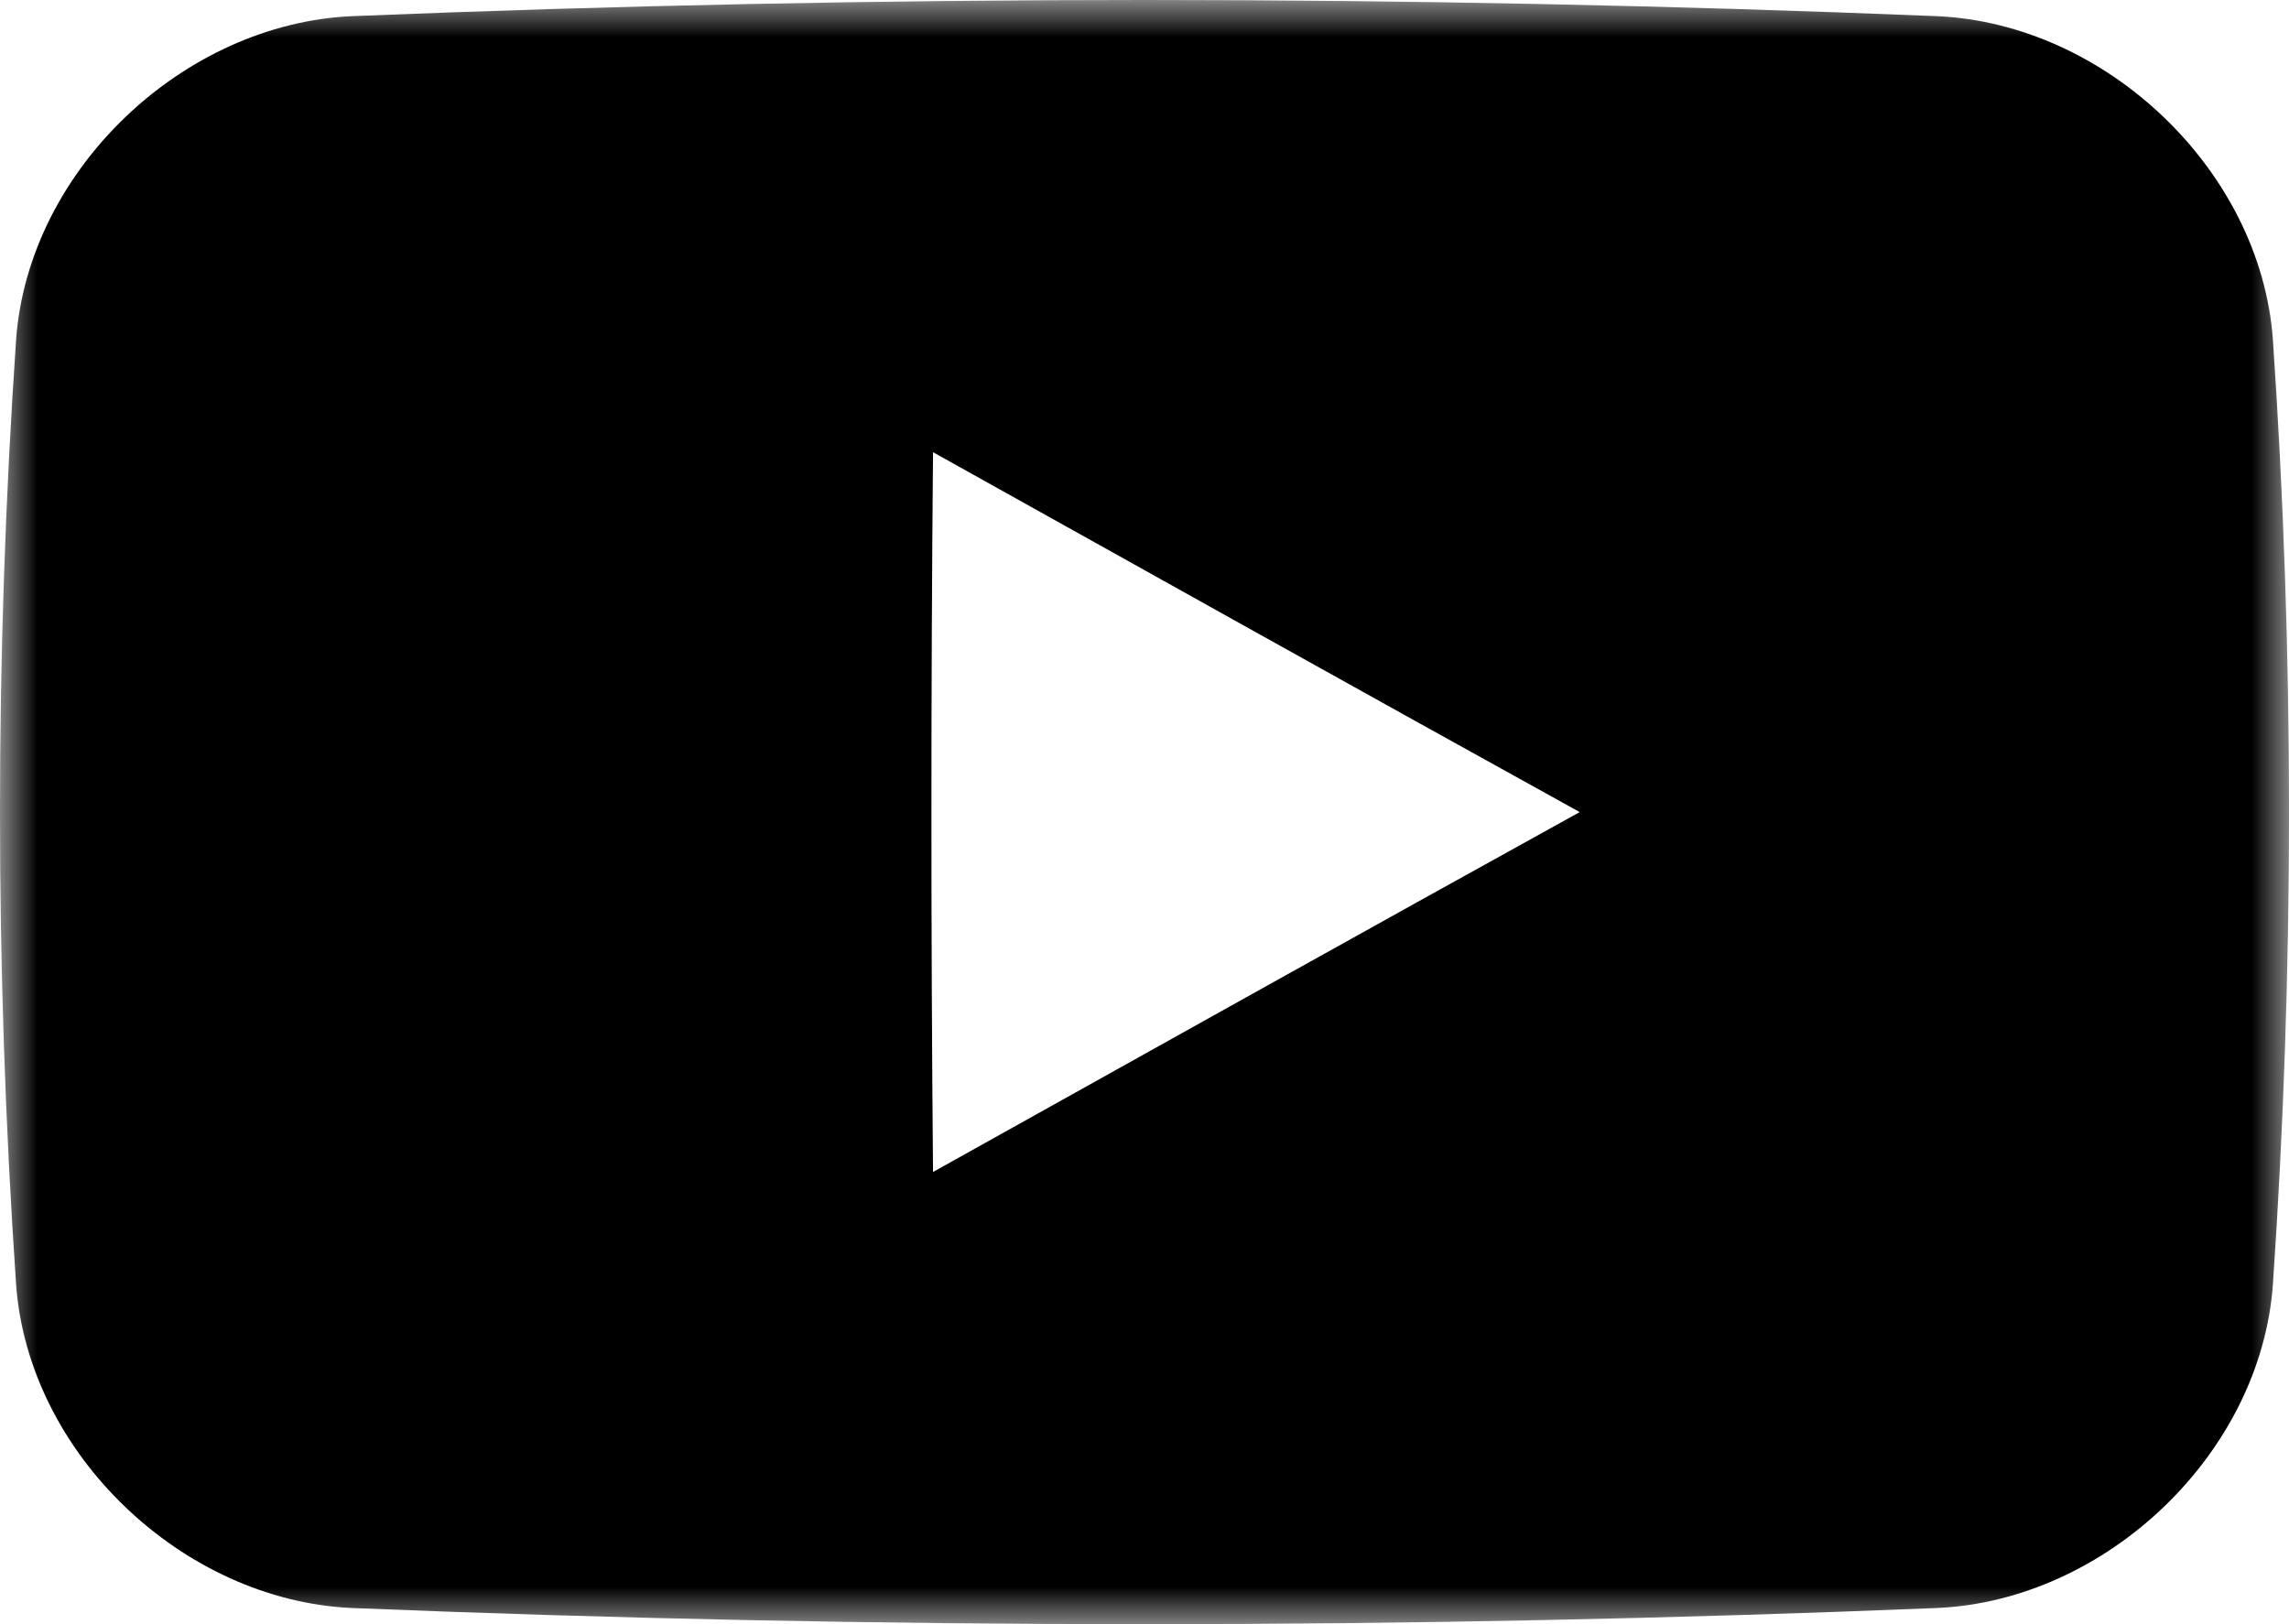 <?xml version="1.0" encoding="UTF-8" standalone="no"?>
<svg width="31px" height="22px" viewBox="0 0 31 22" version="1.1" xmlns="http://www.w3.org/2000/svg" xmlns:xlink="http://www.w3.org/1999/xlink">
    <g id="Desktop/Mobile" stroke="none" stroke-width="1" fill="none" fill-rule="evenodd">
        <g id="Homepage-FINAL" transform="translate(-776, -3391)">
            <g id="Footer" transform="translate(-66, 3073)">
                <g id="YouTube-icon,-brown" transform="translate(842, 318)">
                    <g>
                        <mask id="mask-2" fill="white">
                            <polygon id="path-1" points="0 22 0 0 31 0 31 22"></polygon>
                        </mask>
                        <g id="Clip-2"></g>
                        <path d="M12.636,15.875 C12.607,12.625 12.607,9.375 12.636,6.125 C15.526,7.737 18.467,9.382 21.394,11 C18.467,12.618 15.526,14.263 12.636,15.875 M26.236,0.219 C19.079,-0.073 11.921,-0.073 4.764,0.219 C2.478,0.322 0.386,2.304 0.218,4.6 C-0.073,8.867 -0.073,13.133 0.218,17.4 C0.386,19.696 2.478,21.678 4.764,21.781 C11.921,22.073 19.079,22.073 26.236,21.781 C28.522,21.678 30.614,19.696 30.782,17.4 C31.073,13.133 31.073,8.867 30.782,4.6 C30.614,2.304 28.523,0.322 26.236,0.219" id="Fill-1" fill="currentColor" mask="url(#mask-2)"></path>
                    </g>
                </g>
            </g>
        </g>
    </g>
</svg>
